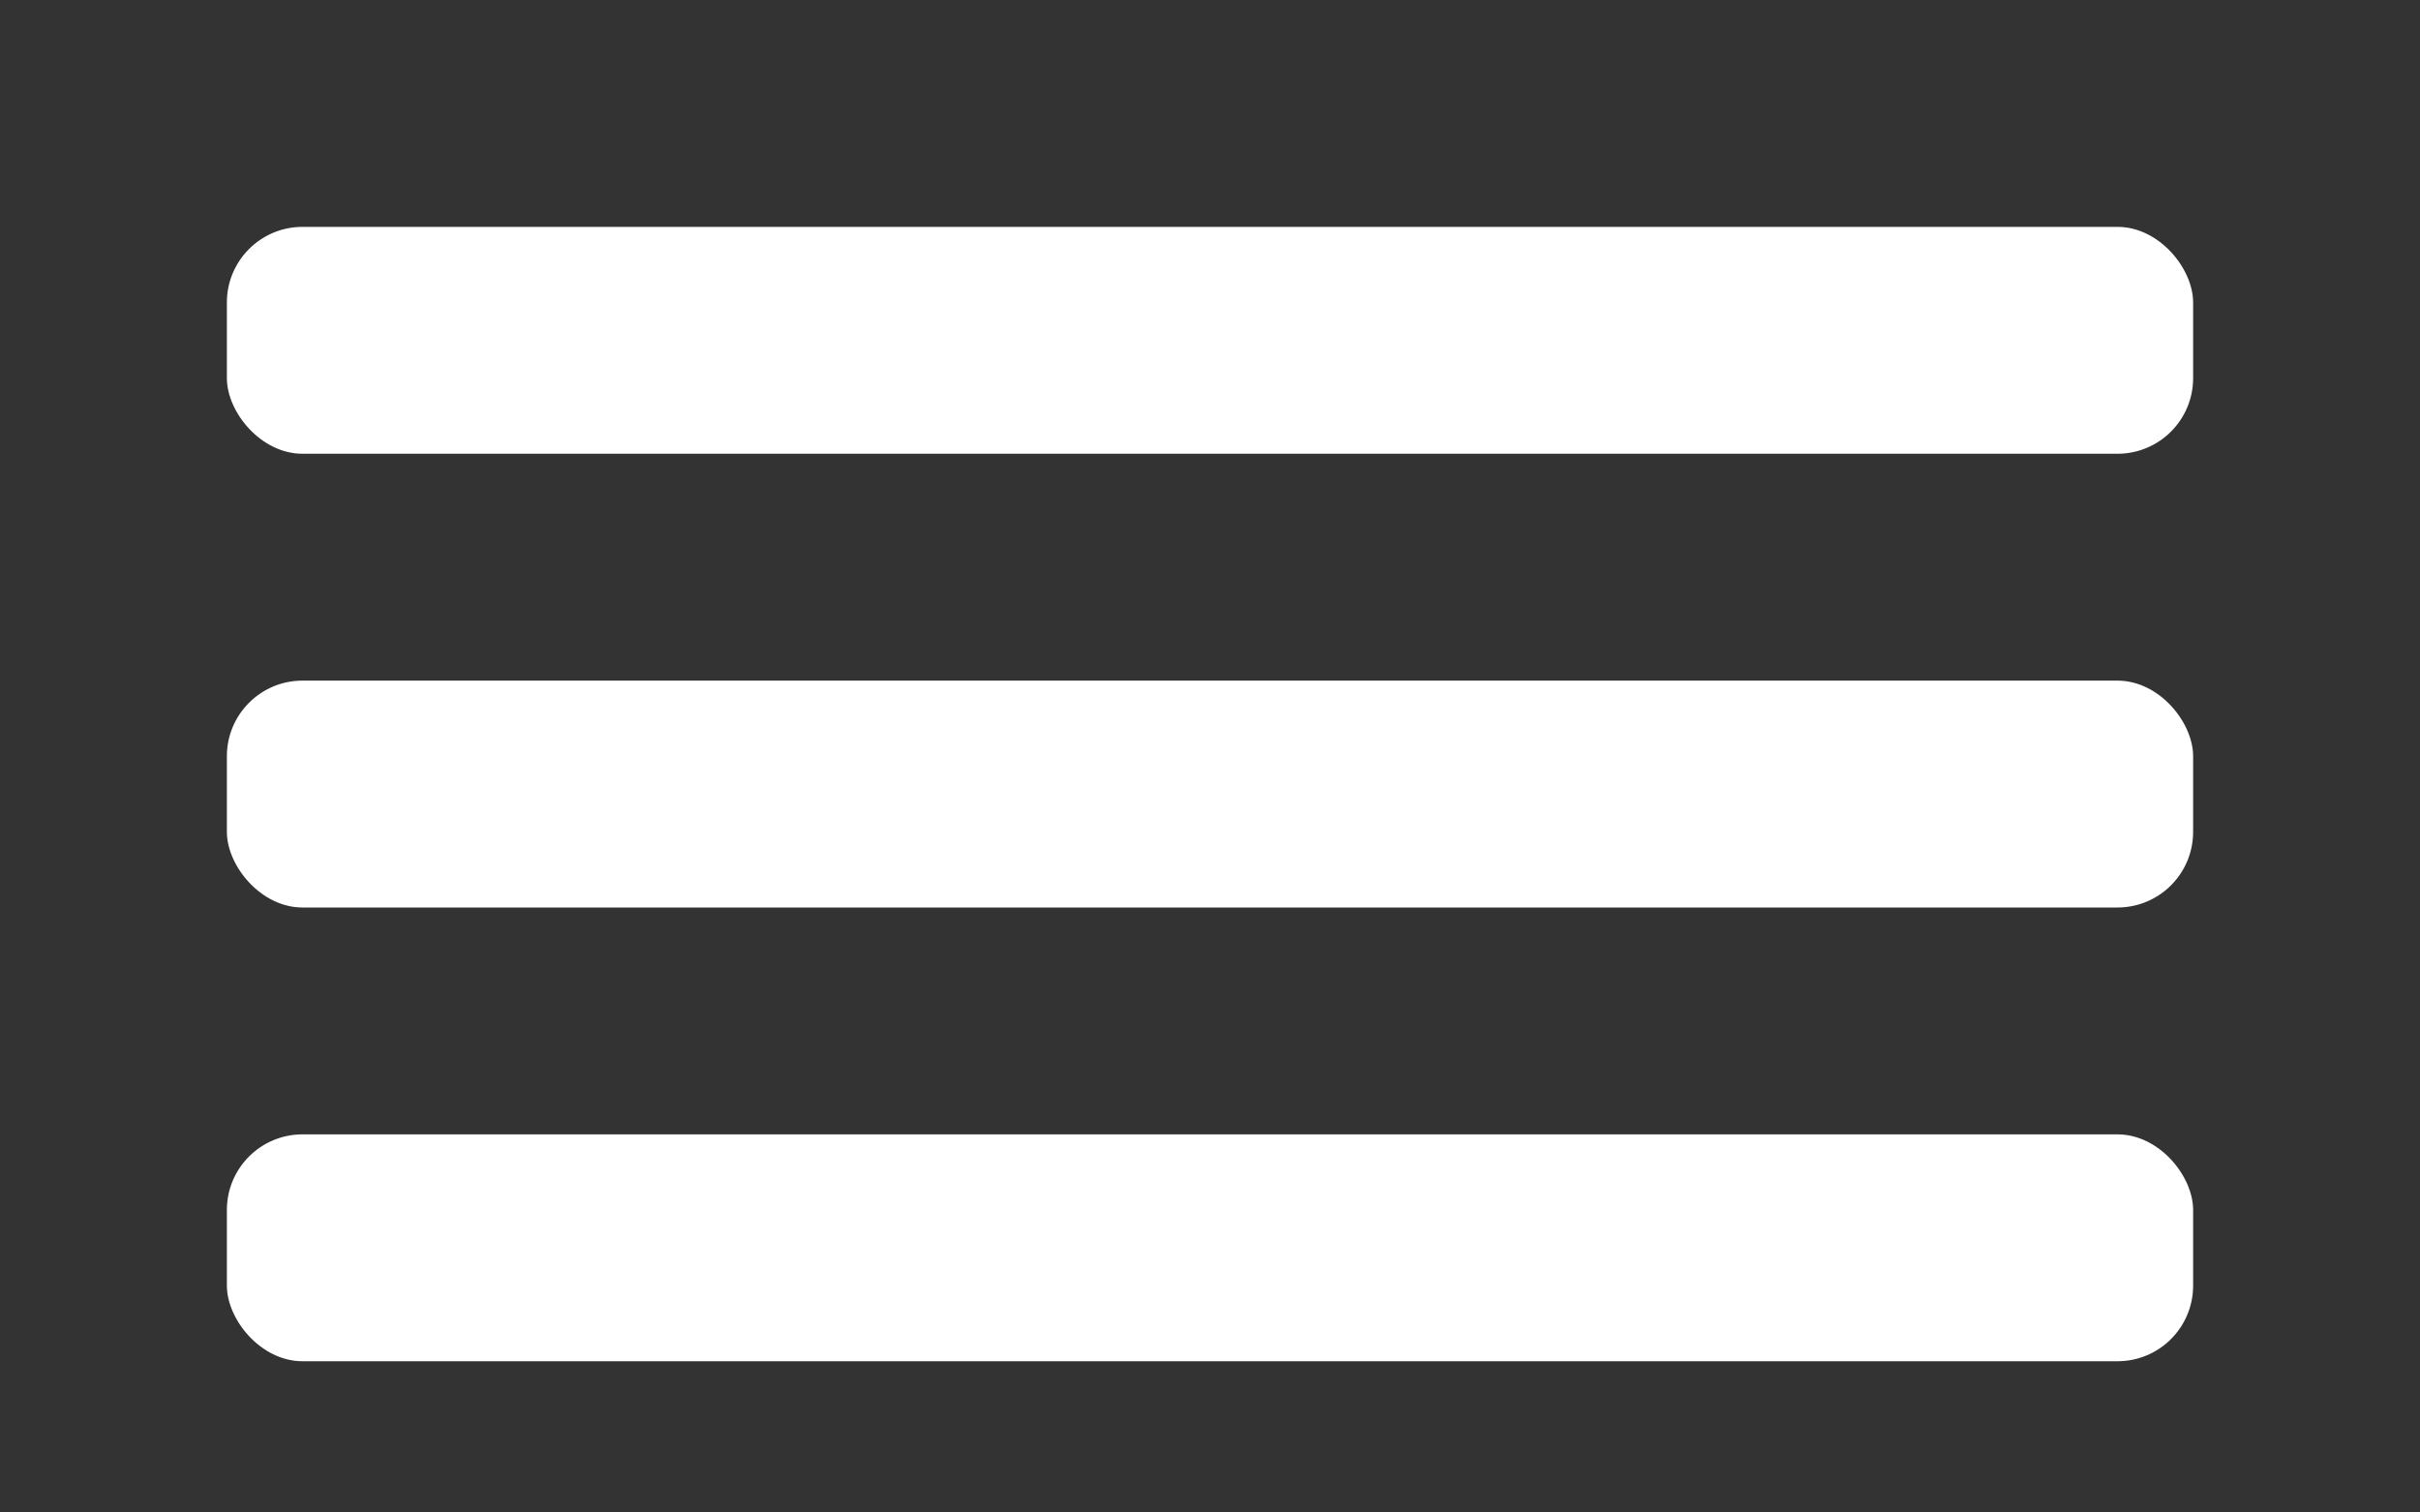 <svg width="32" height="20" viewBox="0 0 32 20" fill="none" xmlns="http://www.w3.org/2000/svg">
<rect x="0" y="0" width="32" height="20" fill="#333333" stroke="none"/>
<rect x="3" y="15" width="26" height="3" rx="1" fill="white"/>
<rect x="3" y="9" width="26" height="3" rx="1" fill="white"/>
<rect x="3" y="3" width="26" height="3" rx="1" fill="white"/>
</svg>
